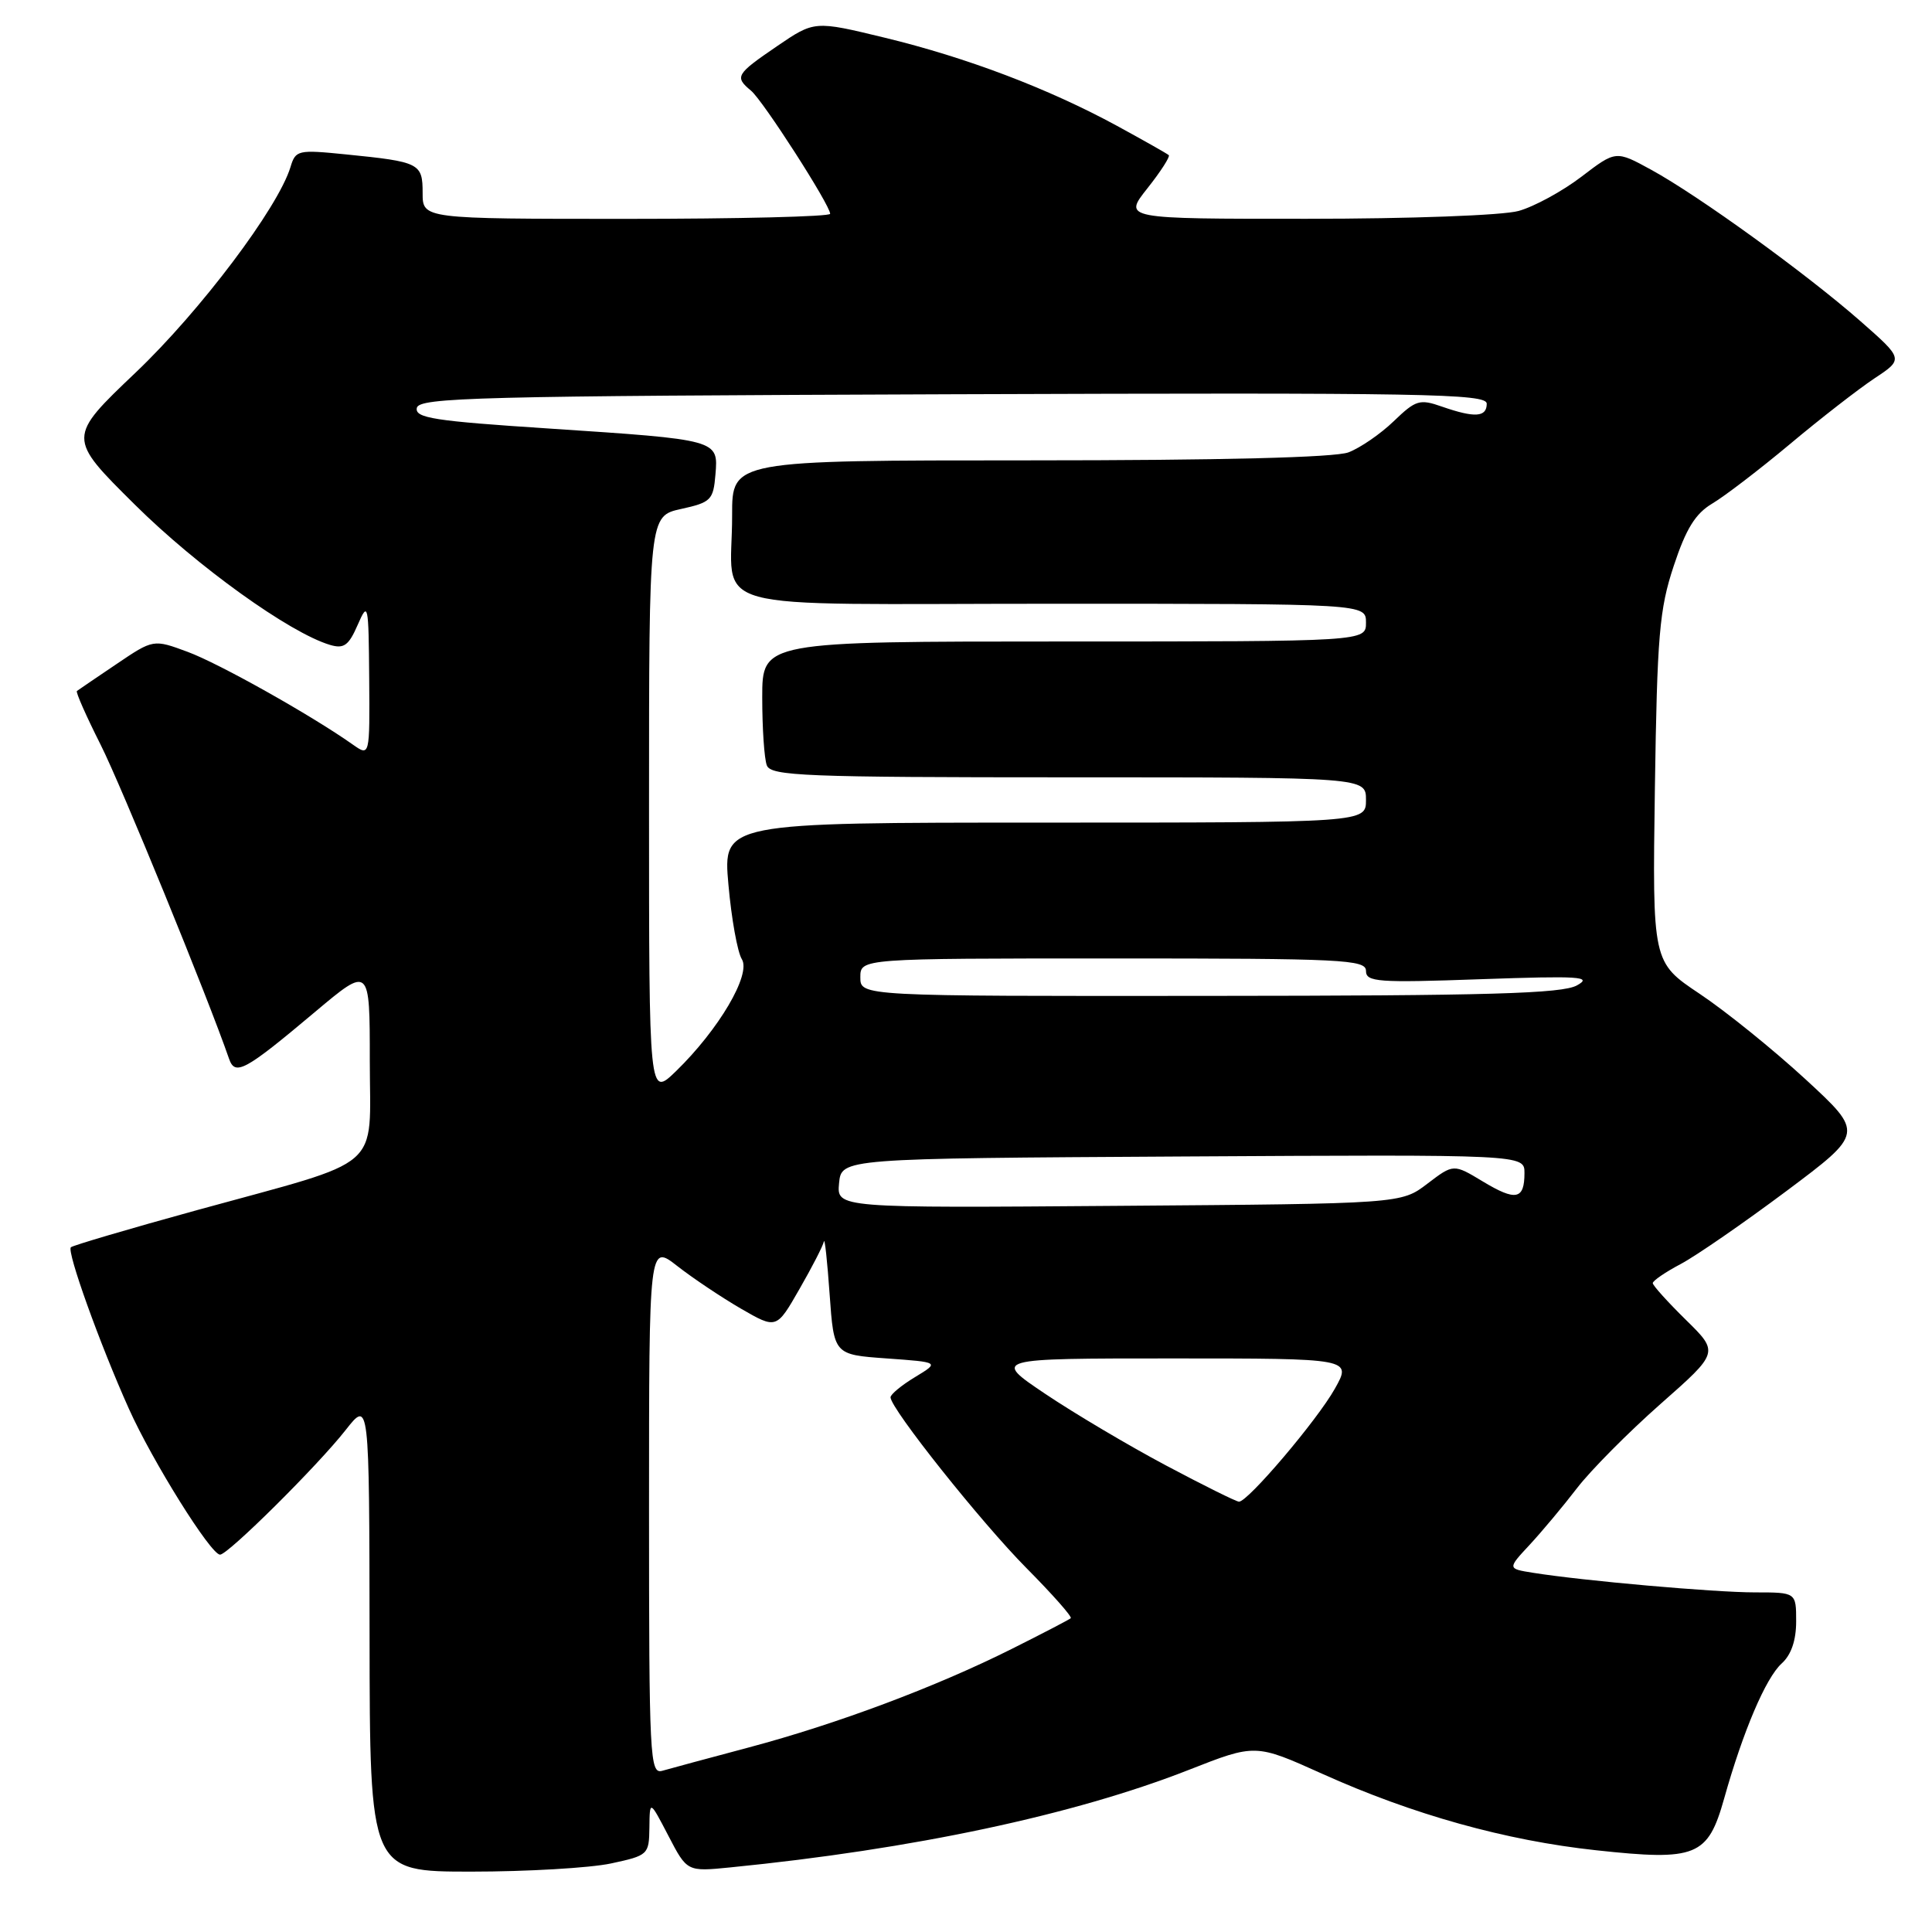 <?xml version="1.0" encoding="UTF-8" standalone="no"?>
<!DOCTYPE svg PUBLIC "-//W3C//DTD SVG 1.1//EN" "http://www.w3.org/Graphics/SVG/1.1/DTD/svg11.dtd" >
<svg xmlns="http://www.w3.org/2000/svg" xmlns:xlink="http://www.w3.org/1999/xlink" version="1.1" viewBox="0 0 256 256">
 <g >
 <path fill="currentColor"
d=" M 80.95 246.92 C 85.89 245.86 86.00 245.75 86.05 242.17 C 86.09 238.50 86.09 238.50 88.57 243.26 C 91.04 248.01 91.04 248.01 96.77 247.44 C 120.94 245.04 142.28 240.50 157.52 234.52 C 166.35 231.05 166.35 231.05 175.21 235.04 C 187.22 240.45 199.52 243.88 211.50 245.17 C 224.79 246.61 226.30 245.99 228.46 238.31 C 230.97 229.38 233.97 222.34 236.08 220.42 C 237.34 219.29 238.00 217.36 238.00 214.85 C 238.00 211.00 238.00 211.00 232.54 211.00 C 227.16 211.00 209.73 209.46 203.12 208.40 C 199.74 207.86 199.74 207.86 202.70 204.68 C 204.32 202.93 207.14 199.56 208.96 197.19 C 210.78 194.82 215.76 189.80 220.02 186.04 C 227.78 179.20 227.78 179.20 223.39 174.89 C 220.98 172.52 219.00 170.33 219.00 170.02 C 219.00 169.71 220.67 168.56 222.72 167.48 C 224.77 166.39 231.06 162.04 236.71 157.82 C 246.97 150.14 246.97 150.14 239.24 143.01 C 234.98 139.09 228.68 134.00 225.22 131.69 C 218.95 127.50 218.95 127.50 219.28 104.50 C 219.58 84.18 219.87 80.74 221.78 74.98 C 223.41 70.05 224.65 68.05 226.89 66.72 C 228.51 65.76 233.14 62.22 237.17 58.85 C 241.20 55.47 246.24 51.56 248.37 50.14 C 252.24 47.58 252.24 47.58 246.50 42.54 C 239.36 36.27 225.04 25.91 218.80 22.50 C 214.11 19.93 214.11 19.93 209.53 23.43 C 207.01 25.35 203.28 27.38 201.23 27.95 C 199.13 28.54 186.85 28.99 173.17 28.99 C 148.83 29.00 148.83 29.00 152.04 24.95 C 153.80 22.73 155.07 20.75 154.87 20.56 C 154.67 20.37 151.57 18.62 148.00 16.67 C 138.89 11.72 128.08 7.62 117.21 4.99 C 107.92 2.74 107.92 2.74 102.96 6.12 C 97.51 9.84 97.31 10.18 99.51 12.01 C 101.10 13.32 110.00 27.18 110.00 28.33 C 110.00 28.70 97.85 29.00 83.00 29.00 C 56.00 29.00 56.00 29.00 56.00 25.57 C 56.00 21.63 55.62 21.44 45.85 20.46 C 39.47 19.82 39.17 19.88 38.49 22.14 C 36.84 27.54 26.56 41.19 17.99 49.35 C 8.91 57.99 8.91 57.99 17.87 66.87 C 26.12 75.05 38.37 83.85 43.72 85.45 C 45.56 86.00 46.20 85.55 47.39 82.81 C 48.78 79.64 48.84 79.93 48.92 89.87 C 49.00 100.24 49.00 100.24 46.75 98.66 C 41.23 94.76 29.04 87.92 24.88 86.38 C 20.32 84.69 20.32 84.69 15.41 88.01 C 12.71 89.83 10.36 91.43 10.19 91.56 C 10.01 91.69 11.42 94.88 13.32 98.65 C 16.08 104.13 27.50 132.05 30.35 140.29 C 31.15 142.61 32.44 141.91 41.75 134.08 C 49.00 127.99 49.00 127.99 49.00 140.54 C 49.00 155.36 51.22 153.44 26.10 160.35 C 17.16 162.81 9.64 165.03 9.39 165.27 C 8.83 165.84 13.21 178.05 17.07 186.65 C 20.19 193.61 27.93 206.00 29.16 206.00 C 30.21 206.00 42.07 194.24 45.79 189.50 C 48.93 185.50 48.93 185.50 48.97 216.75 C 49.00 248.00 49.00 248.00 62.45 248.00 C 69.85 248.00 78.17 247.51 80.95 246.92 Z  M 86.00 199.98 C 86.00 164.83 86.00 164.83 89.75 167.76 C 91.81 169.37 95.61 171.91 98.19 173.41 C 102.89 176.12 102.89 176.12 105.93 170.81 C 107.61 167.89 109.07 165.05 109.17 164.50 C 109.28 163.95 109.62 167.10 109.93 171.50 C 110.50 179.50 110.50 179.50 117.50 180.00 C 124.50 180.50 124.50 180.50 121.25 182.47 C 119.46 183.55 118.00 184.76 118.00 185.15 C 118.00 186.64 130.01 201.73 136.02 207.79 C 139.45 211.25 142.09 214.23 141.88 214.42 C 141.67 214.61 138.16 216.44 134.08 218.48 C 124.02 223.52 110.95 228.42 99.24 231.54 C 93.88 232.97 88.71 234.36 87.75 234.64 C 86.11 235.10 86.00 232.98 86.00 199.98 Z  M 154.50 194.18 C 149.55 191.55 142.35 187.28 138.51 184.70 C 131.52 180.00 131.52 180.00 155.32 180.00 C 179.13 180.00 179.13 180.00 176.87 184.02 C 174.52 188.20 165.34 199.01 164.17 198.98 C 163.80 198.97 159.45 196.81 154.50 194.18 Z  M 111.18 156.78 C 111.50 153.50 111.50 153.50 156.75 153.24 C 202.00 152.98 202.00 152.98 202.00 155.43 C 202.00 158.96 200.86 159.19 196.48 156.55 C 192.60 154.21 192.60 154.21 189.13 156.85 C 185.66 159.50 185.66 159.50 148.26 159.78 C 110.87 160.07 110.87 160.07 111.18 156.78 Z  M 86.00 106.89 C 86.00 68.38 86.00 68.38 90.25 67.44 C 94.21 66.57 94.52 66.25 94.80 62.88 C 95.19 58.25 95.25 58.27 72.71 56.78 C 57.54 55.79 54.97 55.39 55.23 54.06 C 55.49 52.67 63.14 52.47 126.26 52.24 C 188.73 52.02 197.00 52.16 197.00 53.49 C 197.00 55.29 195.42 55.39 191.07 53.88 C 188.11 52.84 187.60 53.00 184.68 55.81 C 182.93 57.50 180.23 59.35 178.68 59.94 C 176.87 60.62 161.81 61.00 136.43 61.00 C 97.00 61.00 97.00 61.00 97.01 68.25 C 97.04 81.39 91.99 80.00 139.62 80.00 C 181.00 80.00 181.00 80.00 181.00 82.50 C 181.00 85.00 181.00 85.00 141.00 85.00 C 101.00 85.00 101.00 85.00 101.00 92.42 C 101.00 96.50 101.27 100.55 101.61 101.42 C 102.15 102.82 106.61 103.00 141.61 103.00 C 181.00 103.00 181.00 103.00 181.00 106.00 C 181.00 109.00 181.00 109.00 138.40 109.00 C 95.79 109.00 95.79 109.00 96.52 117.21 C 96.92 121.73 97.72 126.18 98.30 127.10 C 99.55 129.12 95.24 136.43 89.56 141.95 C 86.00 145.39 86.00 145.39 86.00 106.89 Z  M 114.00 129.50 C 114.00 127.00 114.00 127.00 147.50 127.00 C 177.93 127.00 181.00 127.15 181.00 128.65 C 181.00 130.12 182.54 130.24 196.20 129.75 C 209.36 129.29 211.07 129.40 208.95 130.57 C 206.99 131.66 197.29 131.94 160.25 131.96 C 114.00 132.00 114.00 132.00 114.00 129.50 Z "/>
</g>
</svg>